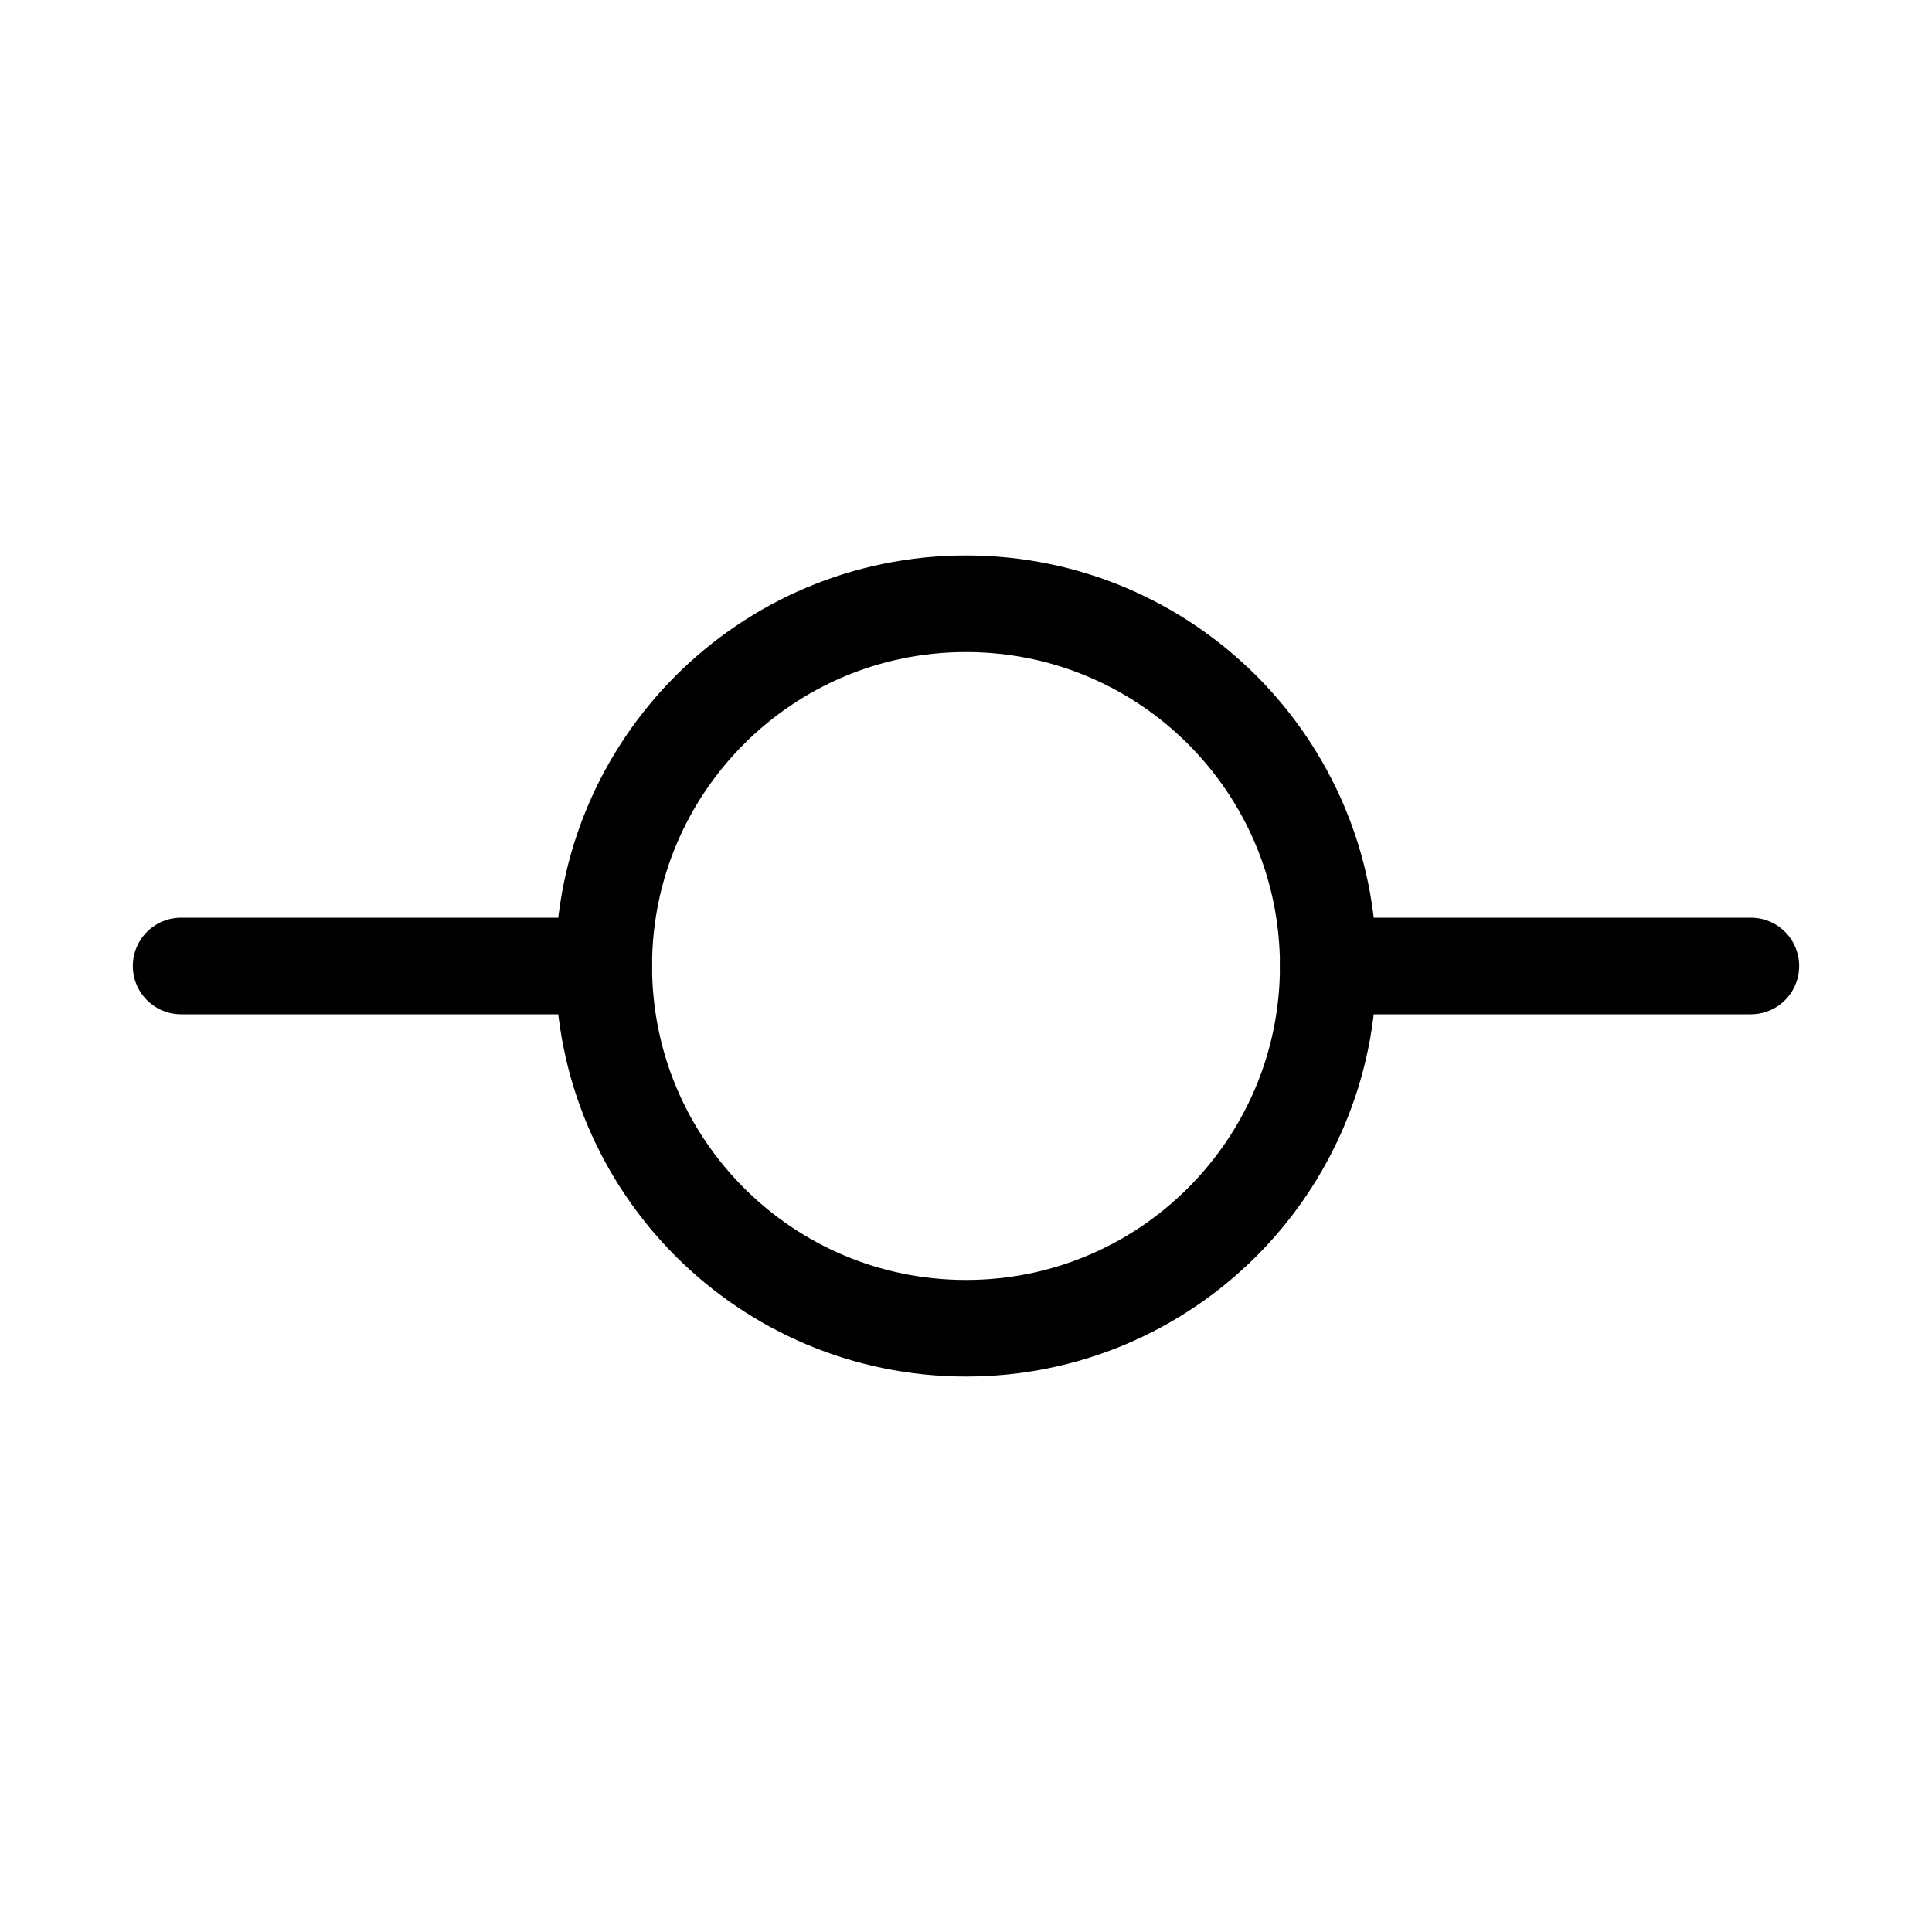 <?xml version="1.0" encoding="UTF-8"?> <svg xmlns="http://www.w3.org/2000/svg" width="20" height="20" viewBox="0 0 20 20" fill="none"> <path d="M10 13.75C12.071 13.75 13.75 12.071 13.75 10C13.75 7.929 12.071 6.25 10 6.25C7.929 6.25 6.25 7.929 6.25 10C6.25 12.071 7.929 13.75 10 13.75Z" stroke="black" stroke-linecap="round" stroke-linejoin="round"></path> <path d="M6.25 10H1.875M18.125 10H13.75" stroke="black" stroke-linecap="round" stroke-linejoin="round"></path> </svg> 